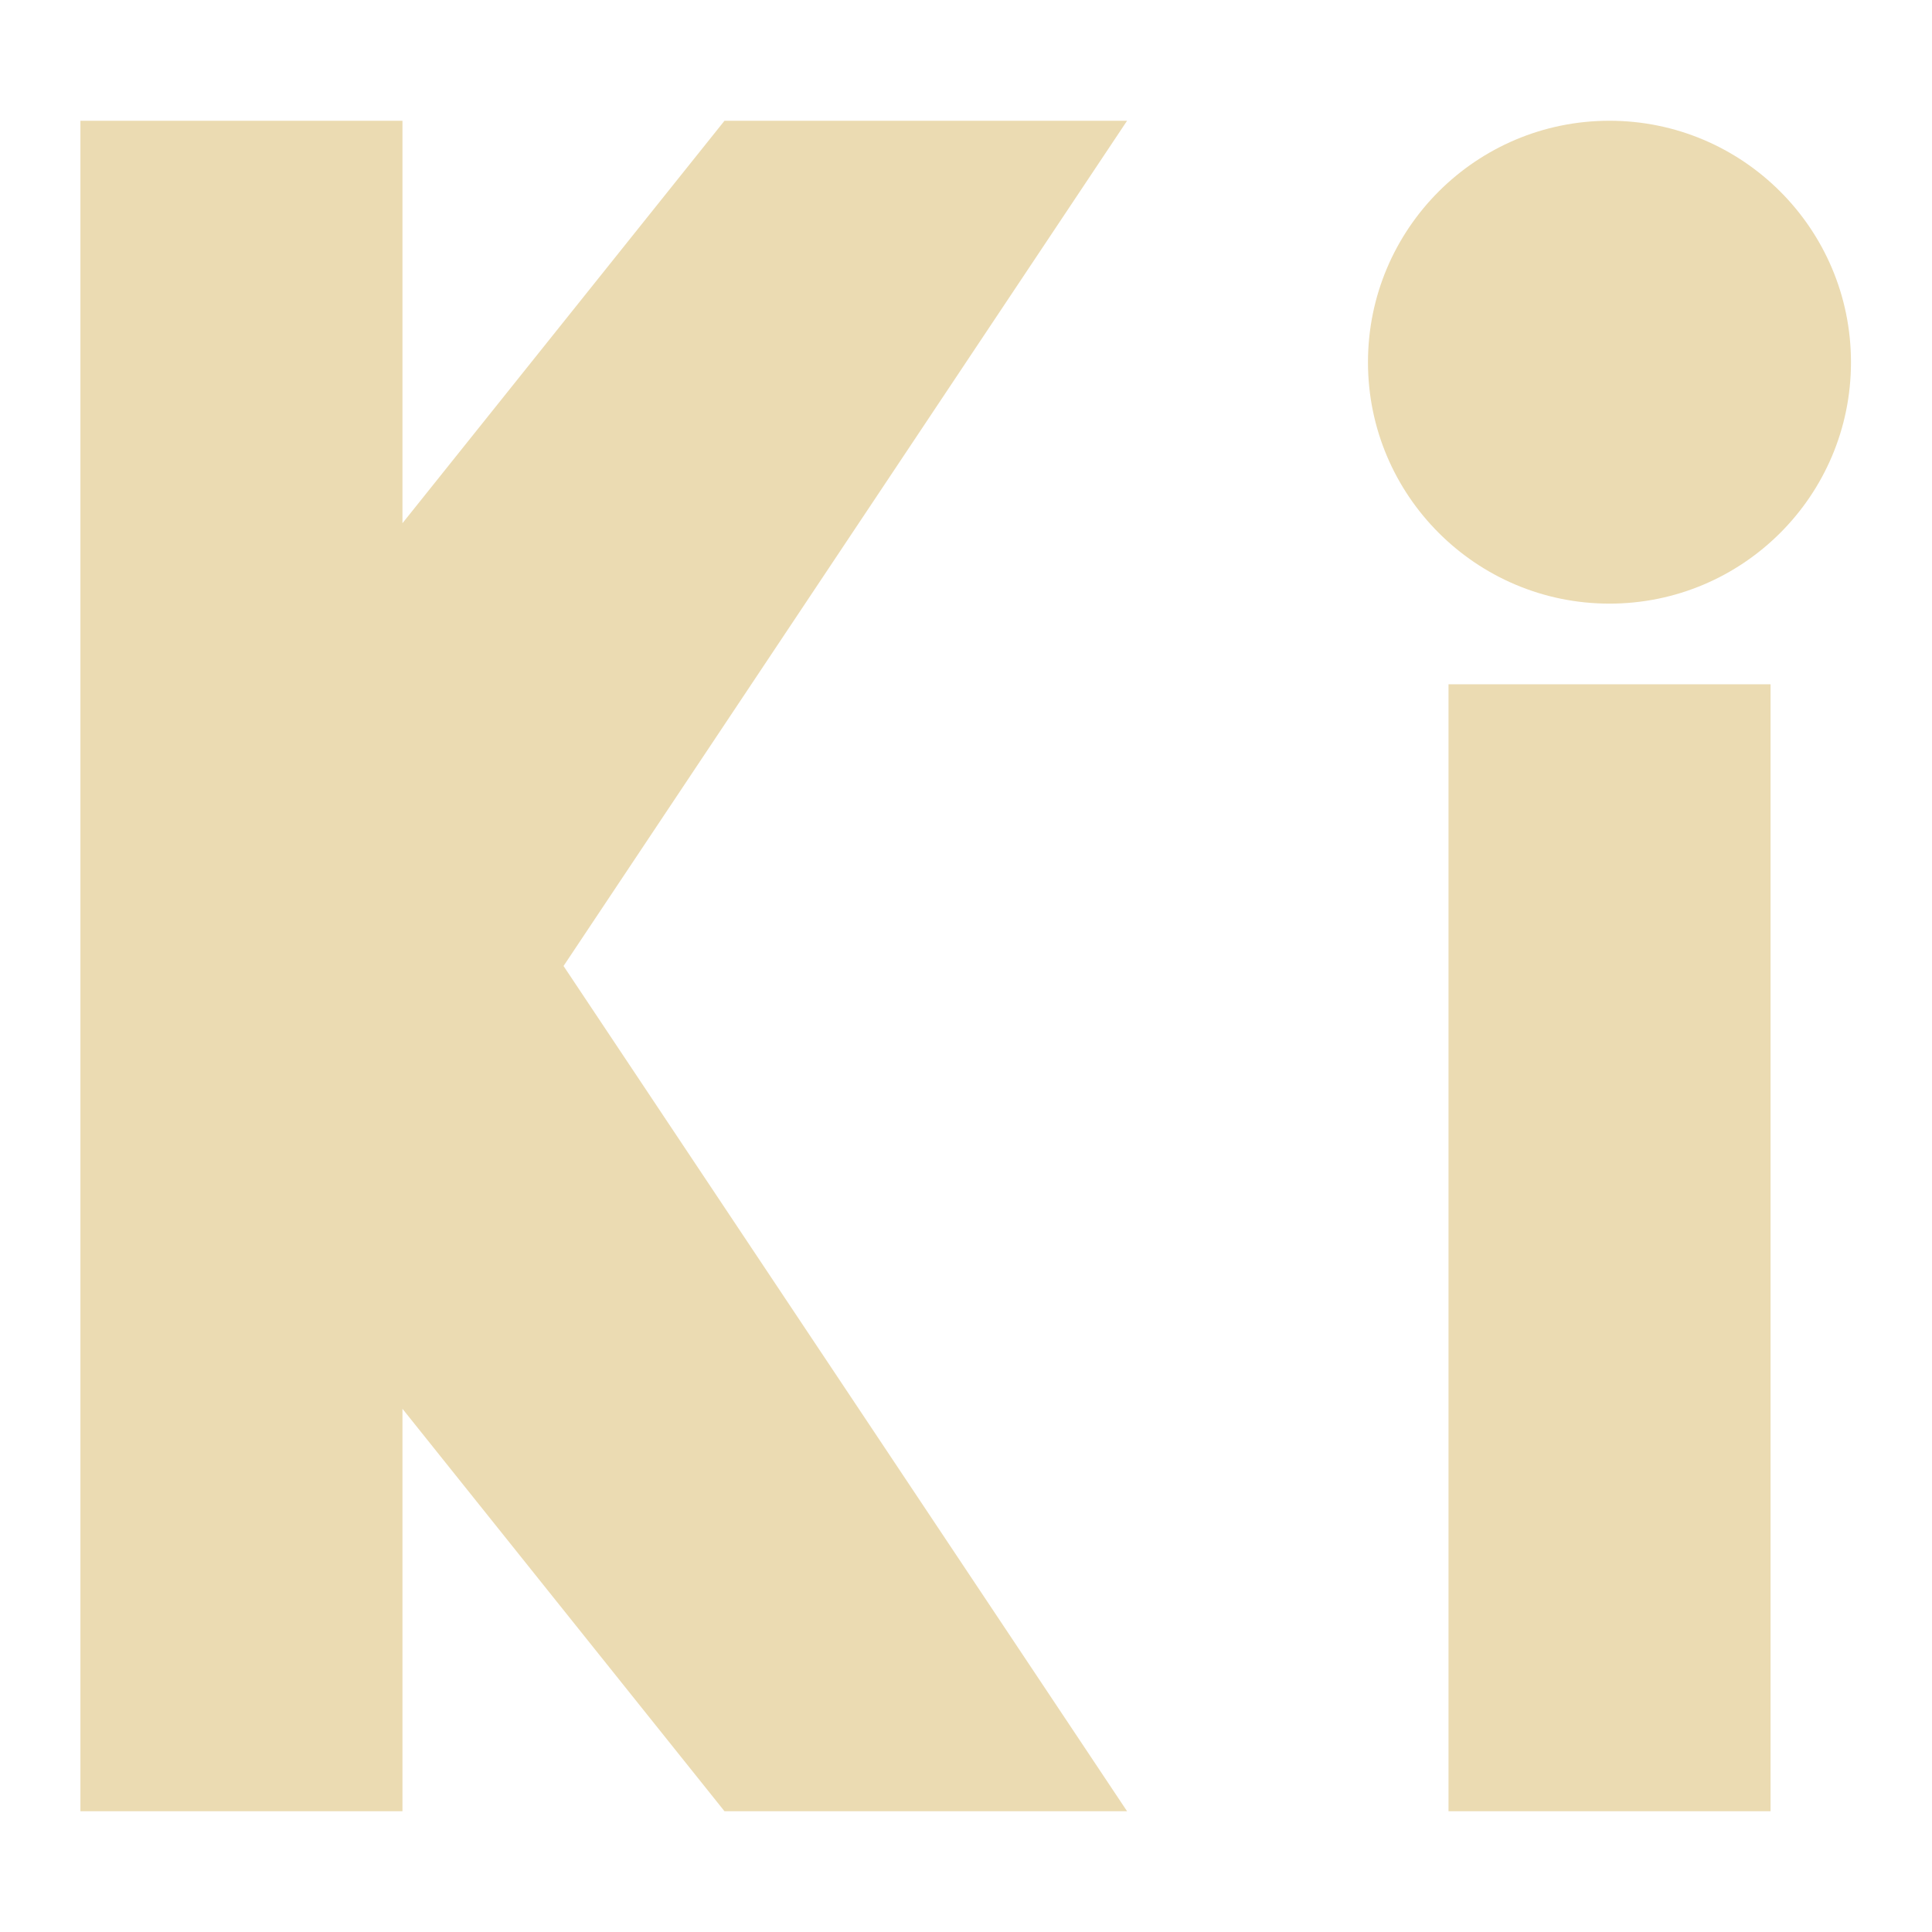 <svg width="16" height="16" version="1.1" xmlns="http://www.w3.org/2000/svg">
  <defs>
    <style type="text/css" id="current-color-scheme">.ColorScheme-Text { color:#ebdbb2; } .ColorScheme-Highlight { color:#458588; }</style>
  </defs>
  <path class="ColorScheme-Text" fill="currentColor" d="m0.666 1v14h2.667v-3.333l2.667 3.333h3.334l-4.667-7 4.667-7h-3.334l-2.667 3.333v-3.333zm11.33 4.667h2.667v9.333h-2.667zm-0.667-2.667c0-1.105 0.896-2 2-2 1.104 0 2 0.896 2 2 0 1.104-0.896 1.999-2 1.999-1.104 0-2-0.896-2-1.999z"/>
</svg>
